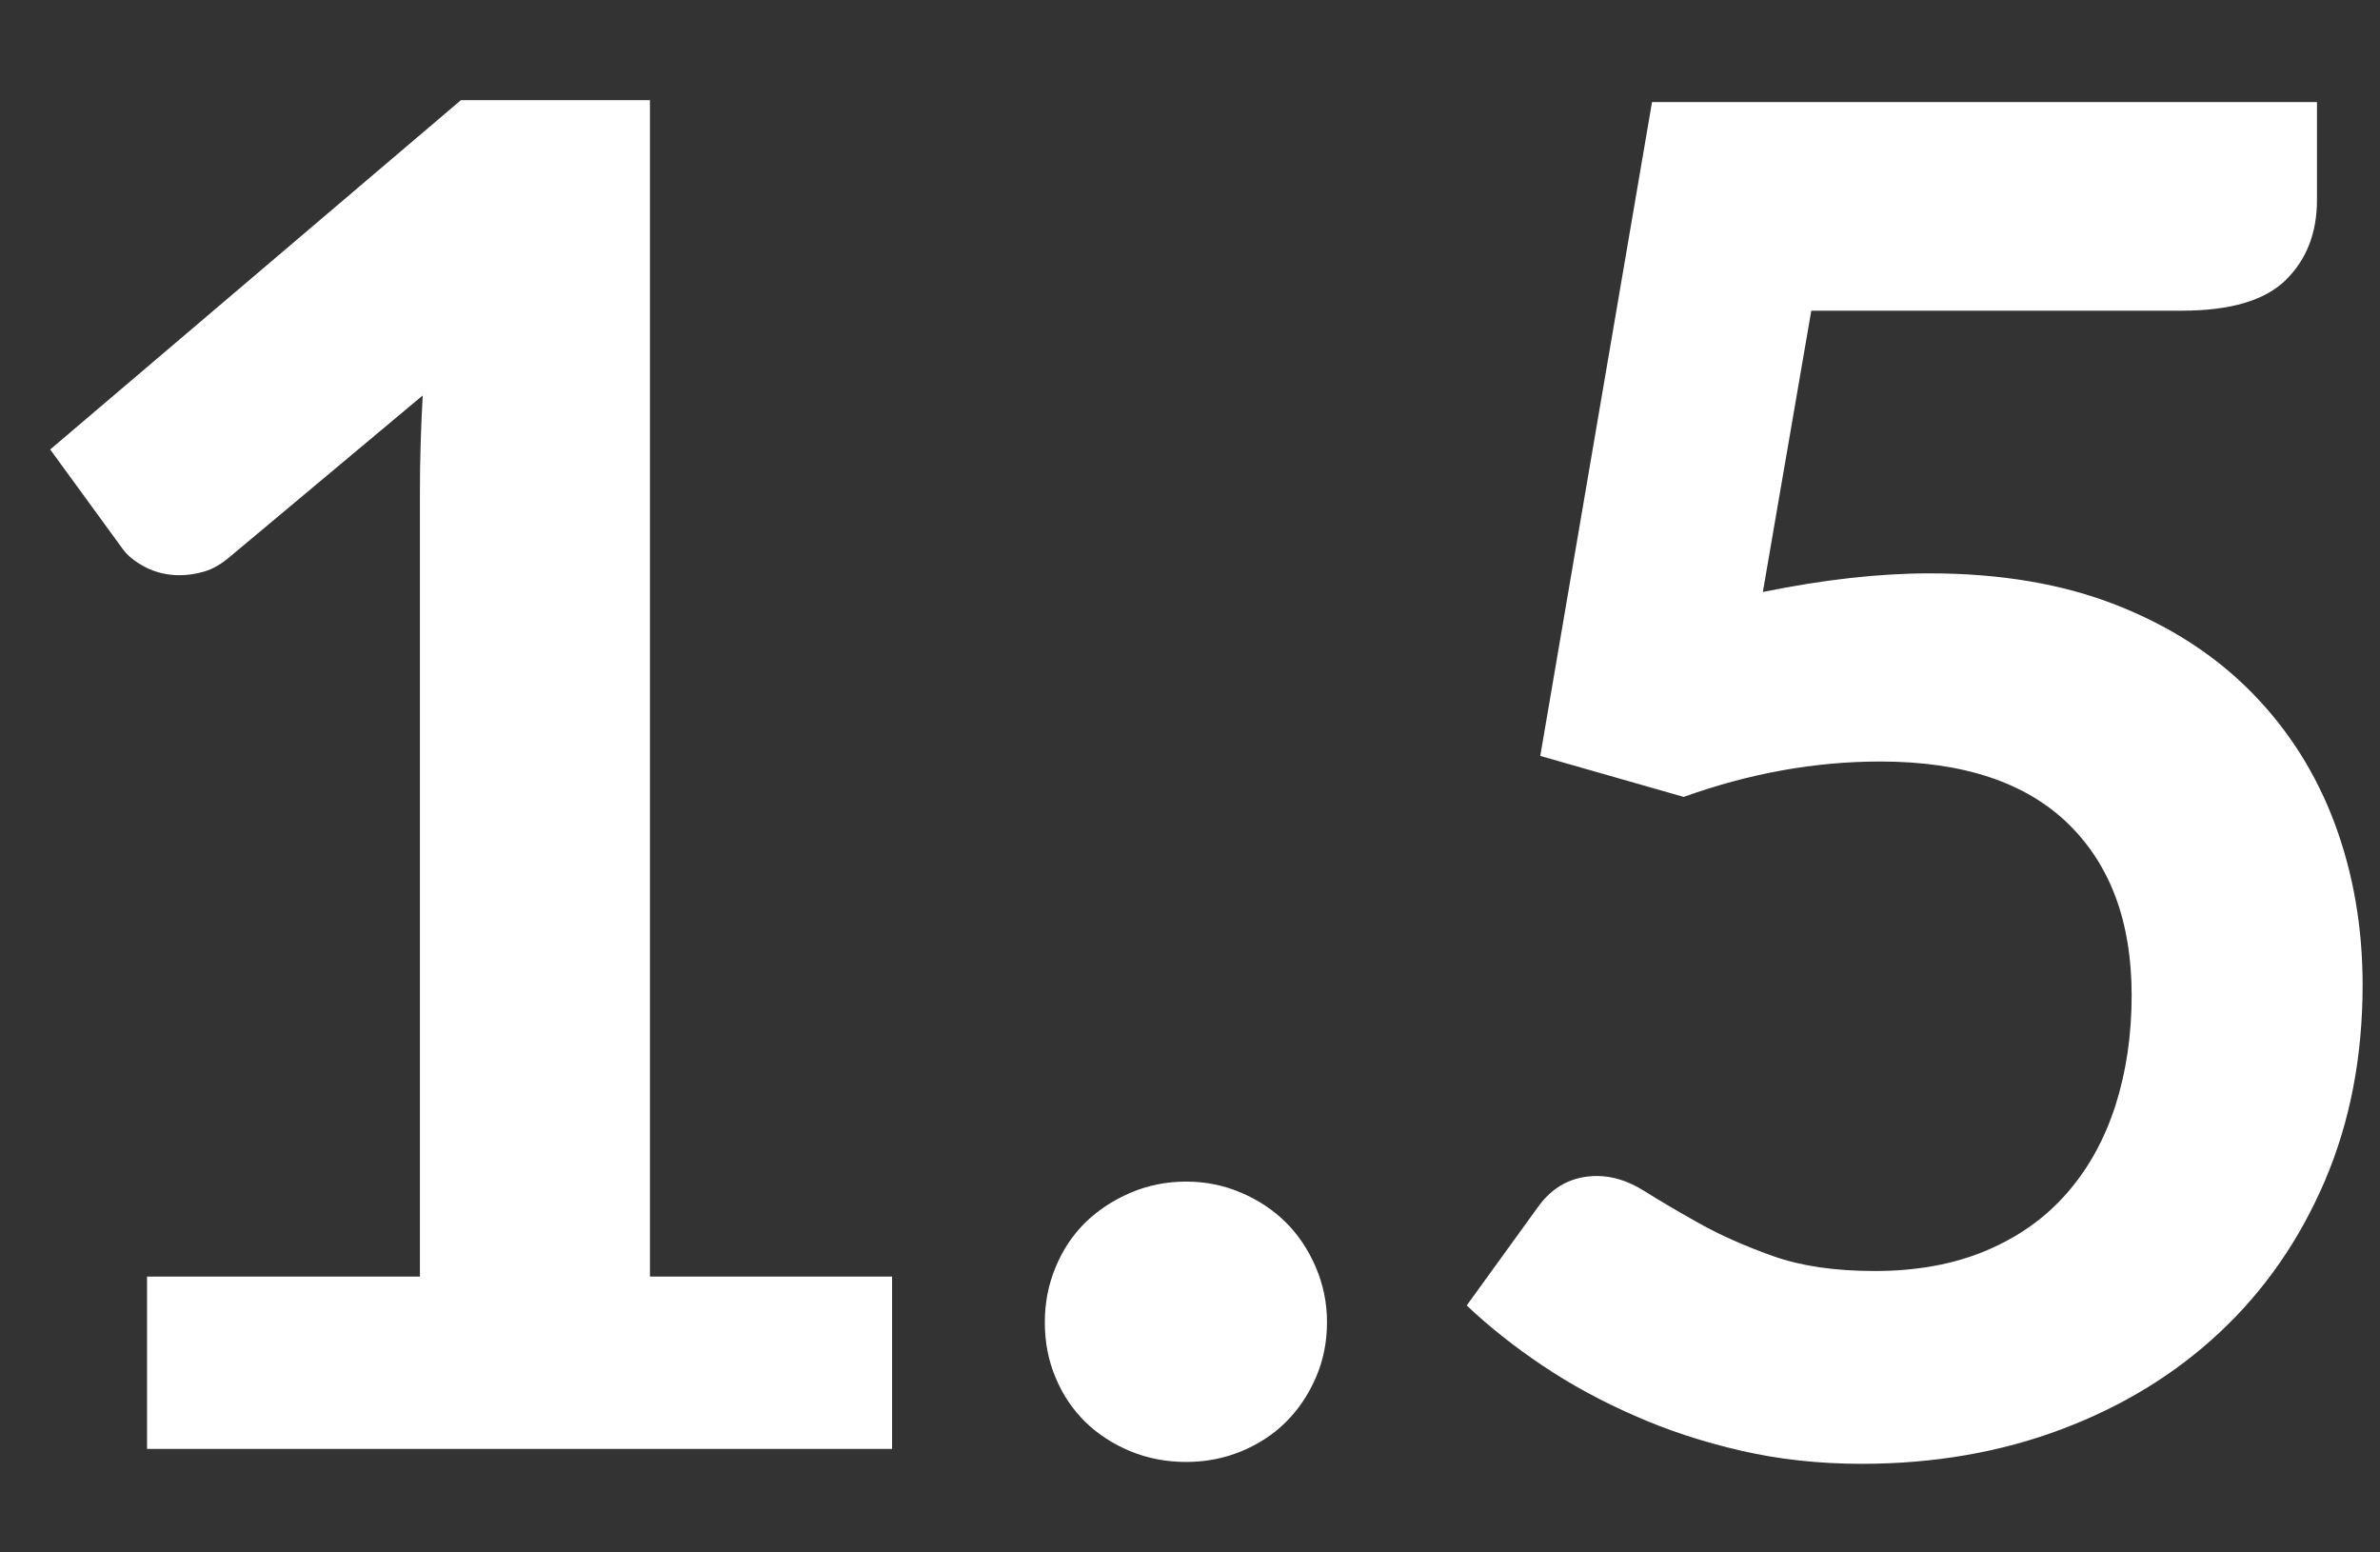 <?xml version="1.0" encoding="UTF-8"?>
<svg width="23px" height="15px" viewBox="0 0 23 15" version="1.1" xmlns="http://www.w3.org/2000/svg">
    <rect x="0" y="0" width="23" height="15" fill="#333333" stroke="none"/>
    <!-- Generator: Sketch 63.1 (92452) - https://sketch.com -->
    <title>1.5</title>
    <desc>Created with Sketch.</desc>
    <g id="Page-1" stroke="none" stroke-width="1" fill="none" fill-rule="evenodd">
        <g id="A4" transform="translate(-244, -833)" fill="#FFFFFF" fill-rule="nonzero">
            <g id="Timeline-Controls" transform="translate(35, 815)">
                <g id="Fast-Forward" transform="translate(195, 0)">
                    <path d="M22.621,32 L22.621,30.335 L20.281,30.335 L20.281,18.968 L18.454,18.968 L14.485,22.343 L15.187,23.306 C15.235,23.372 15.309,23.43 15.408,23.482 C15.507,23.532 15.616,23.558 15.736,23.558 C15.814,23.558 15.893,23.546 15.975,23.522 C16.055,23.498 16.135,23.453 16.213,23.387 L16.213,23.387 L18.085,21.821 C18.067,22.145 18.058,22.454 18.058,22.748 L18.058,22.748 L18.058,30.335 L15.421,30.335 L15.421,32 L22.621,32 Z M25.465,32.126 C25.651,32.126 25.828,32.092 25.996,32.023 C26.164,31.953 26.308,31.859 26.428,31.739 C26.548,31.619 26.644,31.477 26.716,31.311 C26.788,31.146 26.824,30.968 26.824,30.776 C26.824,30.59 26.788,30.413 26.716,30.245 C26.644,30.077 26.548,29.933 26.428,29.813 C26.308,29.693 26.164,29.597 25.996,29.525 C25.828,29.453 25.651,29.417 25.465,29.417 C25.273,29.417 25.093,29.453 24.925,29.525 C24.757,29.597 24.611,29.693 24.488,29.813 C24.366,29.933 24.27,30.077 24.201,30.245 C24.131,30.413 24.097,30.59 24.097,30.776 C24.097,30.968 24.131,31.146 24.201,31.311 C24.27,31.477 24.366,31.619 24.488,31.739 C24.611,31.859 24.757,31.953 24.925,32.023 C25.093,32.092 25.273,32.126 25.465,32.126 Z M31.99,32.144 C32.686,32.144 33.33,32.033 33.92,31.811 C34.511,31.589 35.023,31.276 35.455,30.87 C35.887,30.465 36.224,29.978 36.468,29.408 C36.711,28.838 36.832,28.208 36.832,27.518 C36.832,26.96 36.742,26.439 36.562,25.956 C36.382,25.474 36.115,25.052 35.761,24.692 C35.407,24.332 34.971,24.05 34.452,23.846 C33.932,23.642 33.331,23.54 32.647,23.54 C32.161,23.54 31.624,23.6 31.036,23.72 L31.036,23.72 L31.504,21.002 L35.086,21.002 C35.554,21.002 35.889,20.903 36.09,20.705 C36.291,20.507 36.391,20.249 36.391,19.931 L36.391,19.931 L36.391,18.986 L29.965,18.986 L28.885,25.304 L30.271,25.7 C30.907,25.472 31.54,25.358 32.17,25.358 C32.968,25.358 33.572,25.558 33.983,25.956 C34.395,26.355 34.6,26.909 34.6,27.617 C34.6,28.001 34.547,28.357 34.443,28.683 C34.337,29.011 34.181,29.293 33.974,29.529 C33.767,29.767 33.508,29.951 33.196,30.083 C32.884,30.215 32.524,30.281 32.116,30.281 C31.732,30.281 31.405,30.233 31.135,30.137 C30.865,30.041 30.628,29.936 30.424,29.822 C30.22,29.708 30.041,29.603 29.889,29.507 C29.735,29.411 29.584,29.363 29.434,29.363 C29.194,29.363 29.002,29.465 28.858,29.669 L28.858,29.669 L28.174,30.614 C28.39,30.818 28.634,31.012 28.907,31.195 C29.18,31.378 29.477,31.54 29.799,31.68 C30.119,31.822 30.463,31.934 30.829,32.018 C31.195,32.102 31.582,32.144 31.99,32.144 Z"
                          id="1.5"></path>
                </g>
            </g>
        </g>
    </g>
</svg>